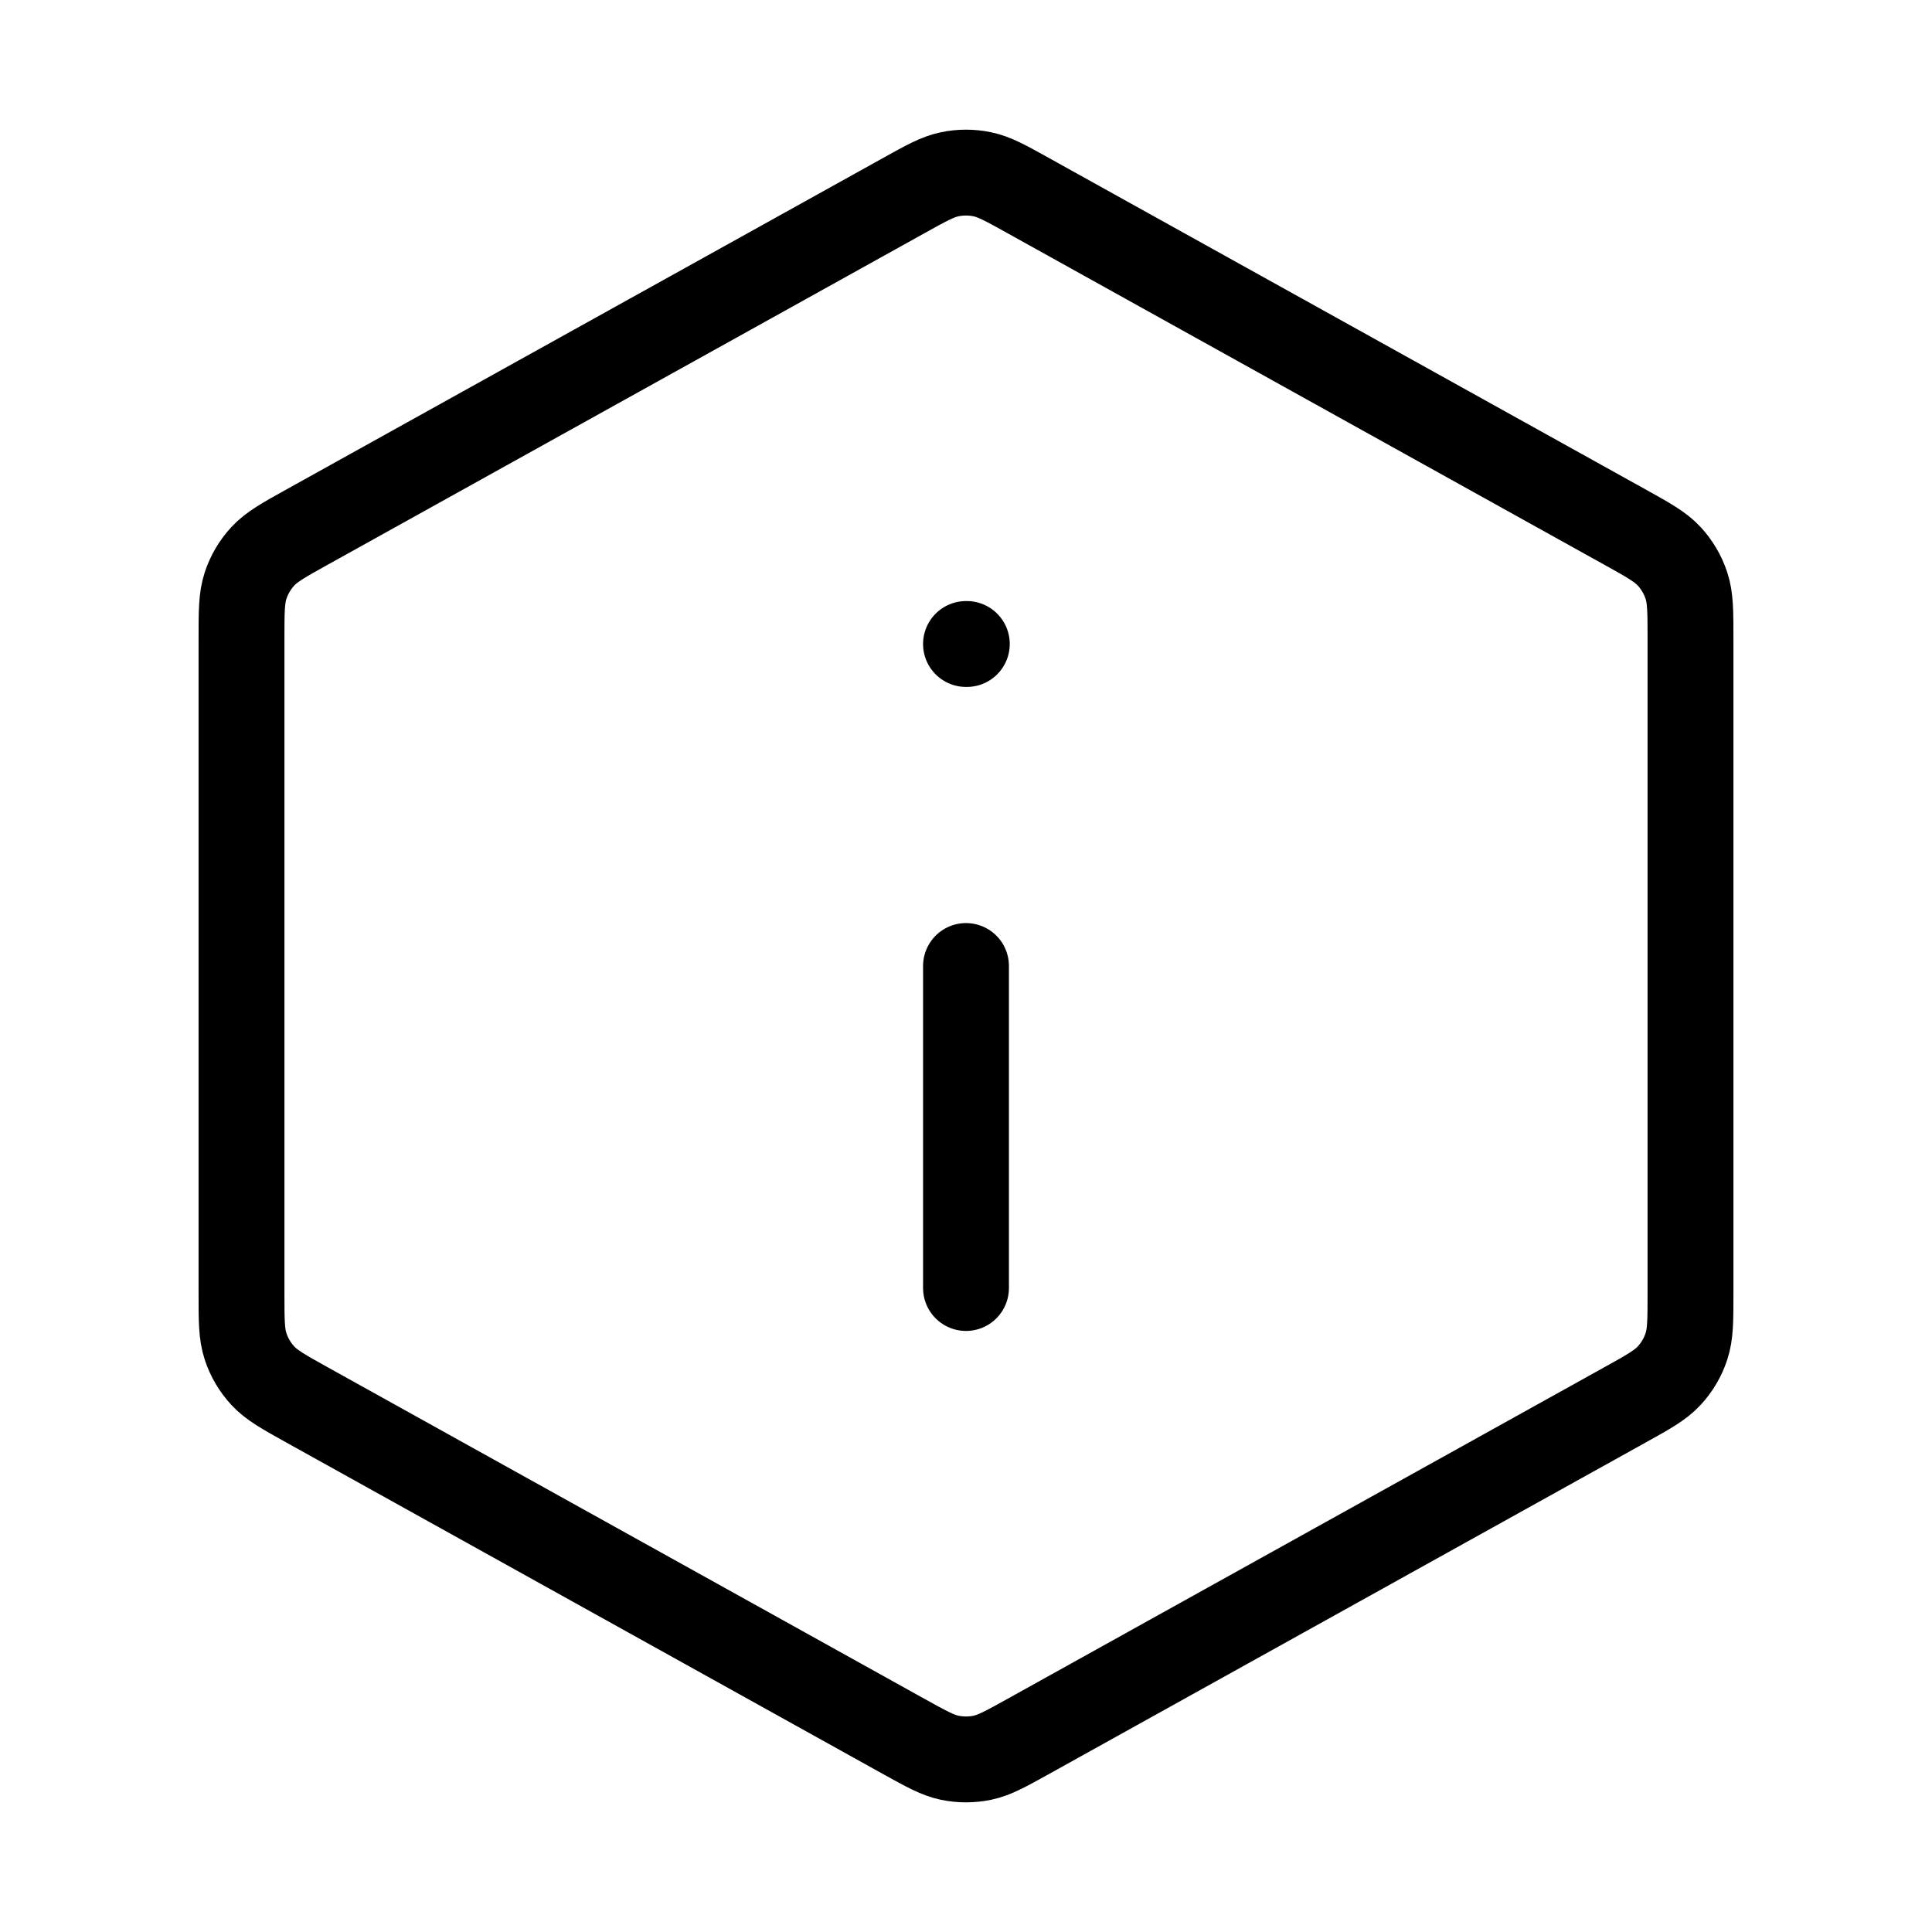 <svg width="45" height="45" viewBox="0 0 45 45" fill="none" xmlns="http://www.w3.org/2000/svg">
<path d="M22.5 30V22.5M22.5 15H22.519M5.625 14.89V30.11C5.625 30.752 5.625 31.074 5.72 31.36C5.803 31.614 5.94 31.846 6.121 32.042C6.326 32.264 6.606 32.42 7.168 32.732L21.043 40.441C21.575 40.736 21.841 40.884 22.122 40.942C22.372 40.993 22.628 40.993 22.878 40.942C23.159 40.884 23.425 40.736 23.957 40.441L37.832 32.732C38.394 32.42 38.674 32.264 38.879 32.042C39.06 31.846 39.197 31.614 39.28 31.36C39.375 31.074 39.375 30.752 39.375 30.11V14.89C39.375 14.248 39.375 13.927 39.28 13.64C39.197 13.387 39.06 13.154 38.879 12.958C38.674 12.736 38.394 12.58 37.832 12.268L23.957 4.56C23.425 4.264 23.159 4.116 22.878 4.059C22.628 4.007 22.372 4.007 22.122 4.059C21.841 4.116 21.575 4.264 21.043 4.56L7.168 12.268C6.606 12.58 6.326 12.736 6.121 12.958C5.94 13.154 5.803 13.387 5.72 13.64C5.625 13.927 5.625 14.248 5.625 14.89Z" stroke="black" stroke-width="2" stroke-linecap="round" stroke-linejoin="round"/>
</svg>
